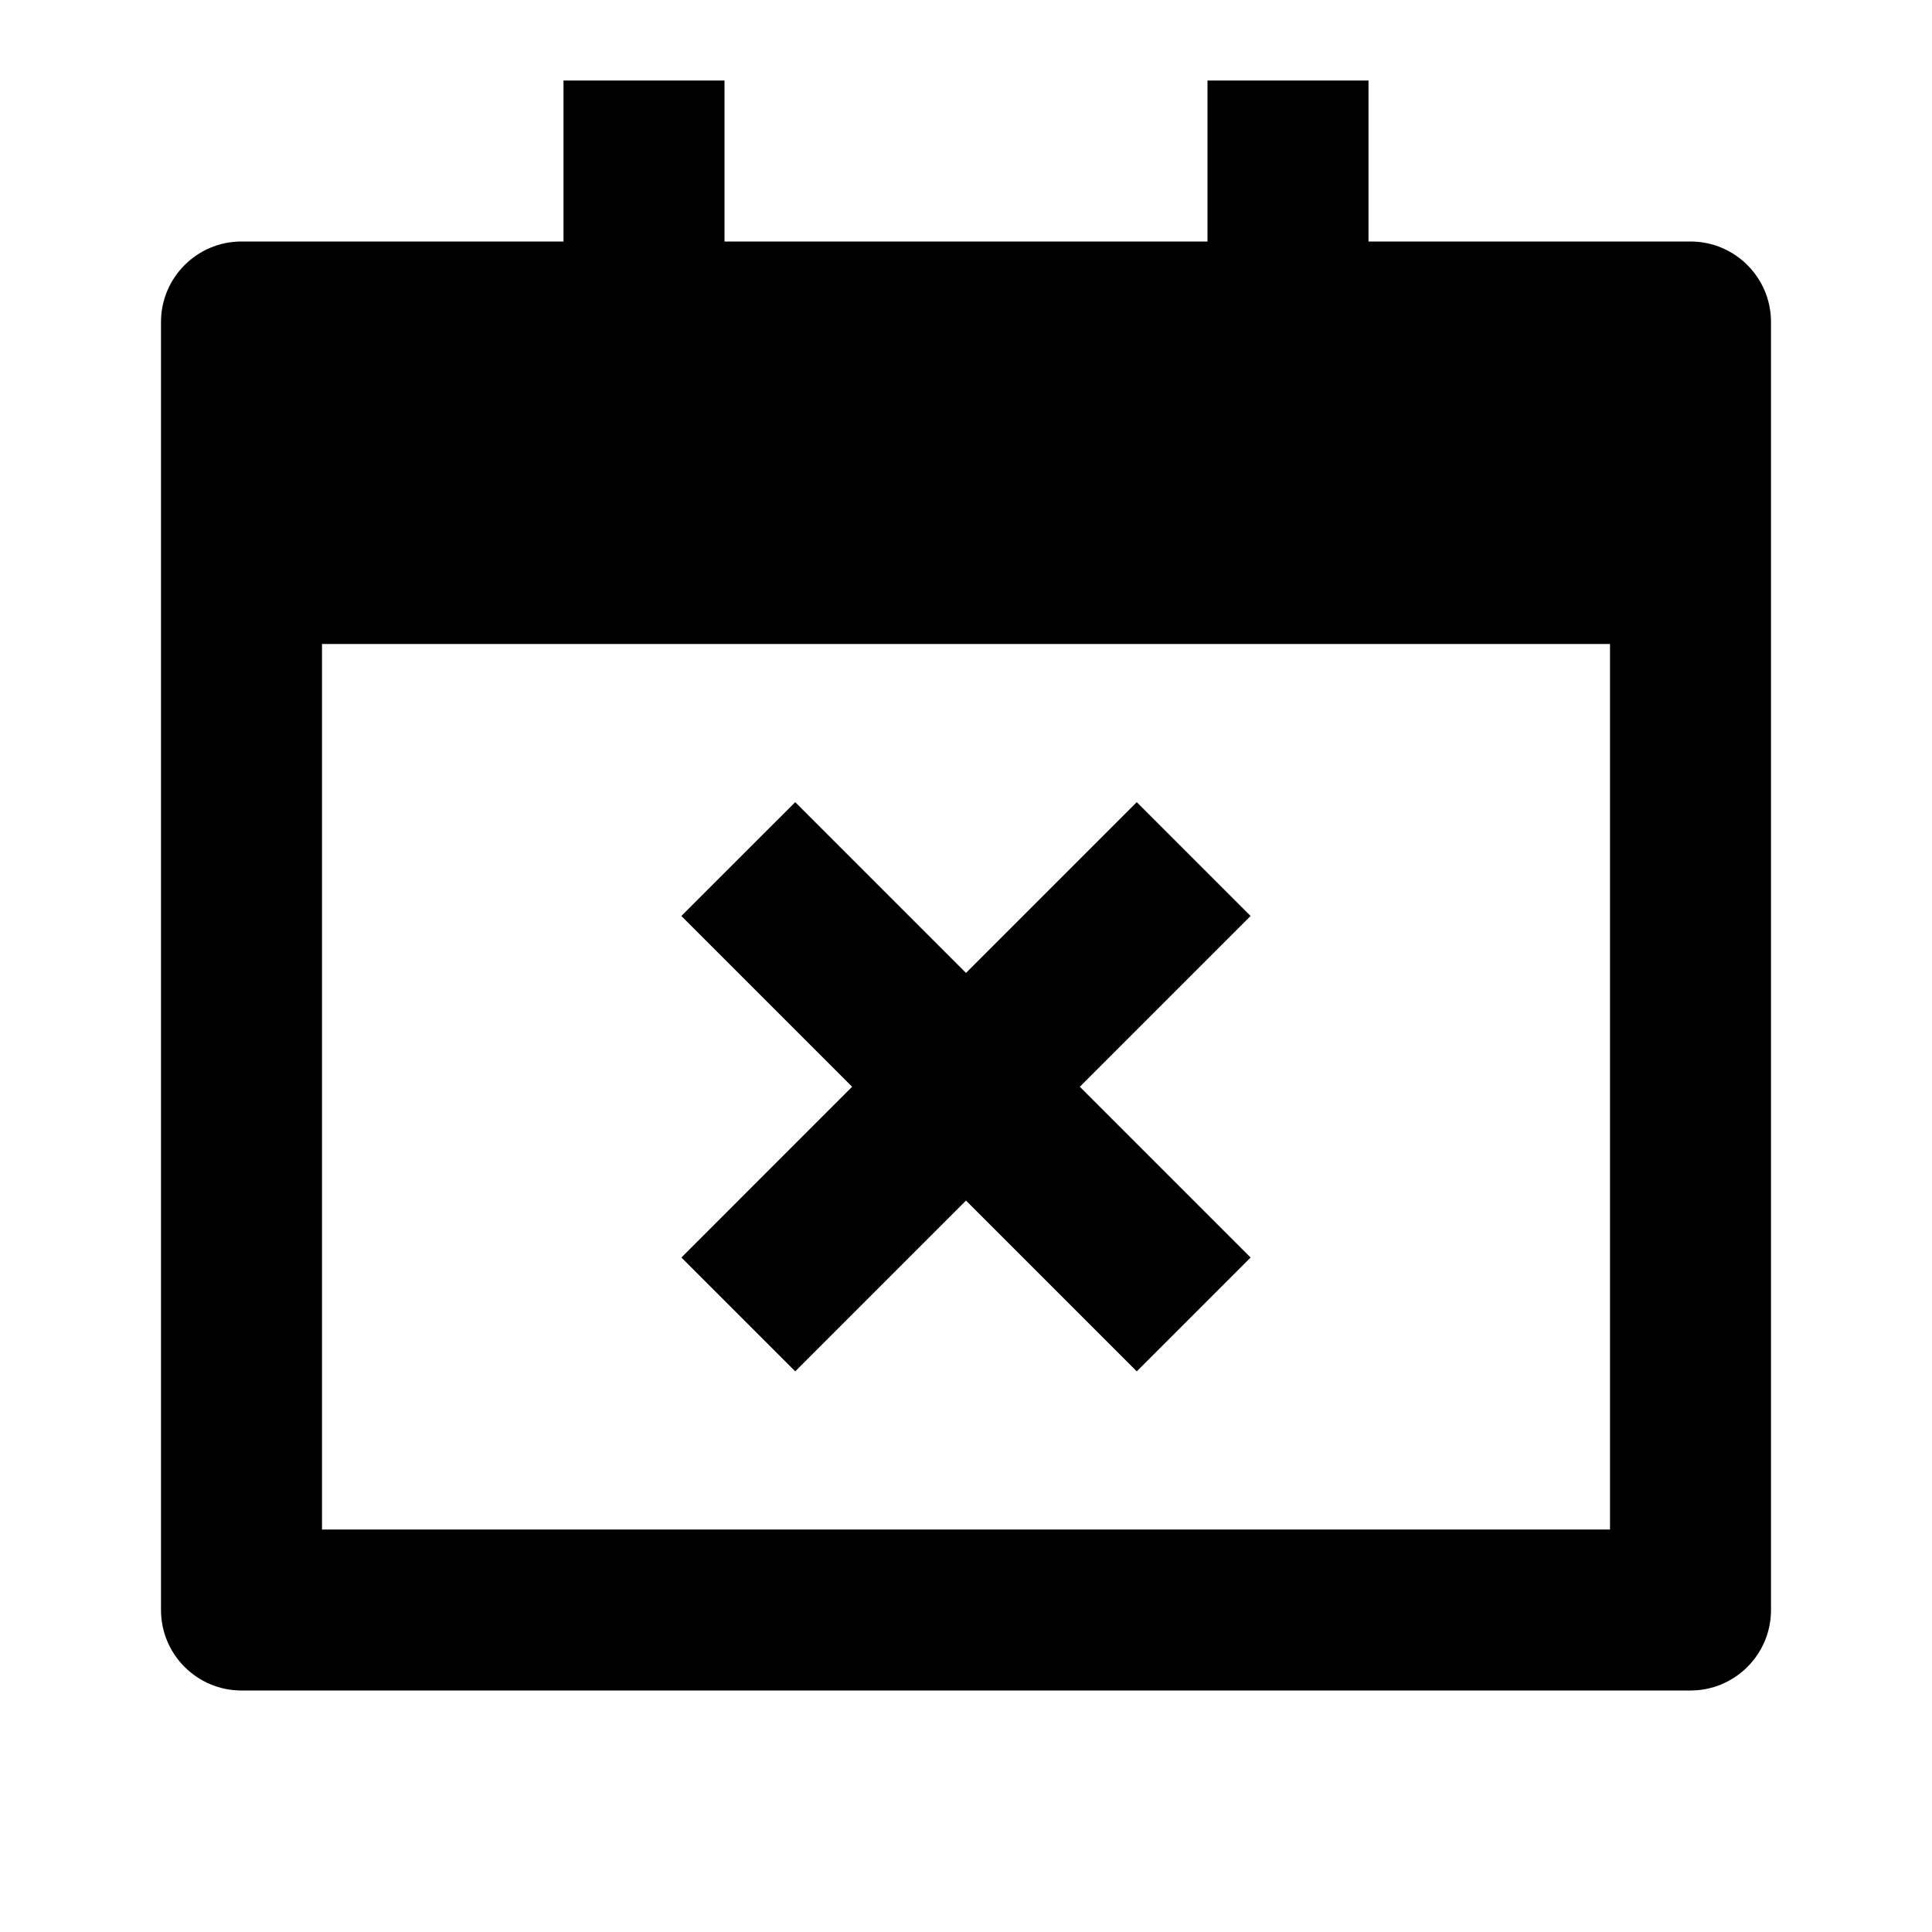 <svg width="36" height="36" viewBox="0 0 36 36" fill="none" xmlns="http://www.w3.org/2000/svg">
<path d="M13.5 4.5V1.5H10.5V4.5H4.5C3.672 4.5 3 5.172 3 6V30C3 30.828 3.672 31.5 4.5 31.5H31.5C32.328 31.5 33 30.828 33 30V6C33 5.172 32.328 4.5 31.5 4.5H25.5V1.5H22.5V4.5H13.5ZM6 12H30V28.5H6V12ZM14.818 14.947L18 18.129L21.182 14.947L23.303 17.068L20.121 20.25L23.303 23.432L21.182 25.553L18 22.371L14.818 25.553L12.697 23.432L15.878 20.25L12.696 17.068L14.818 14.947Z" fill="black"/>
</svg>

